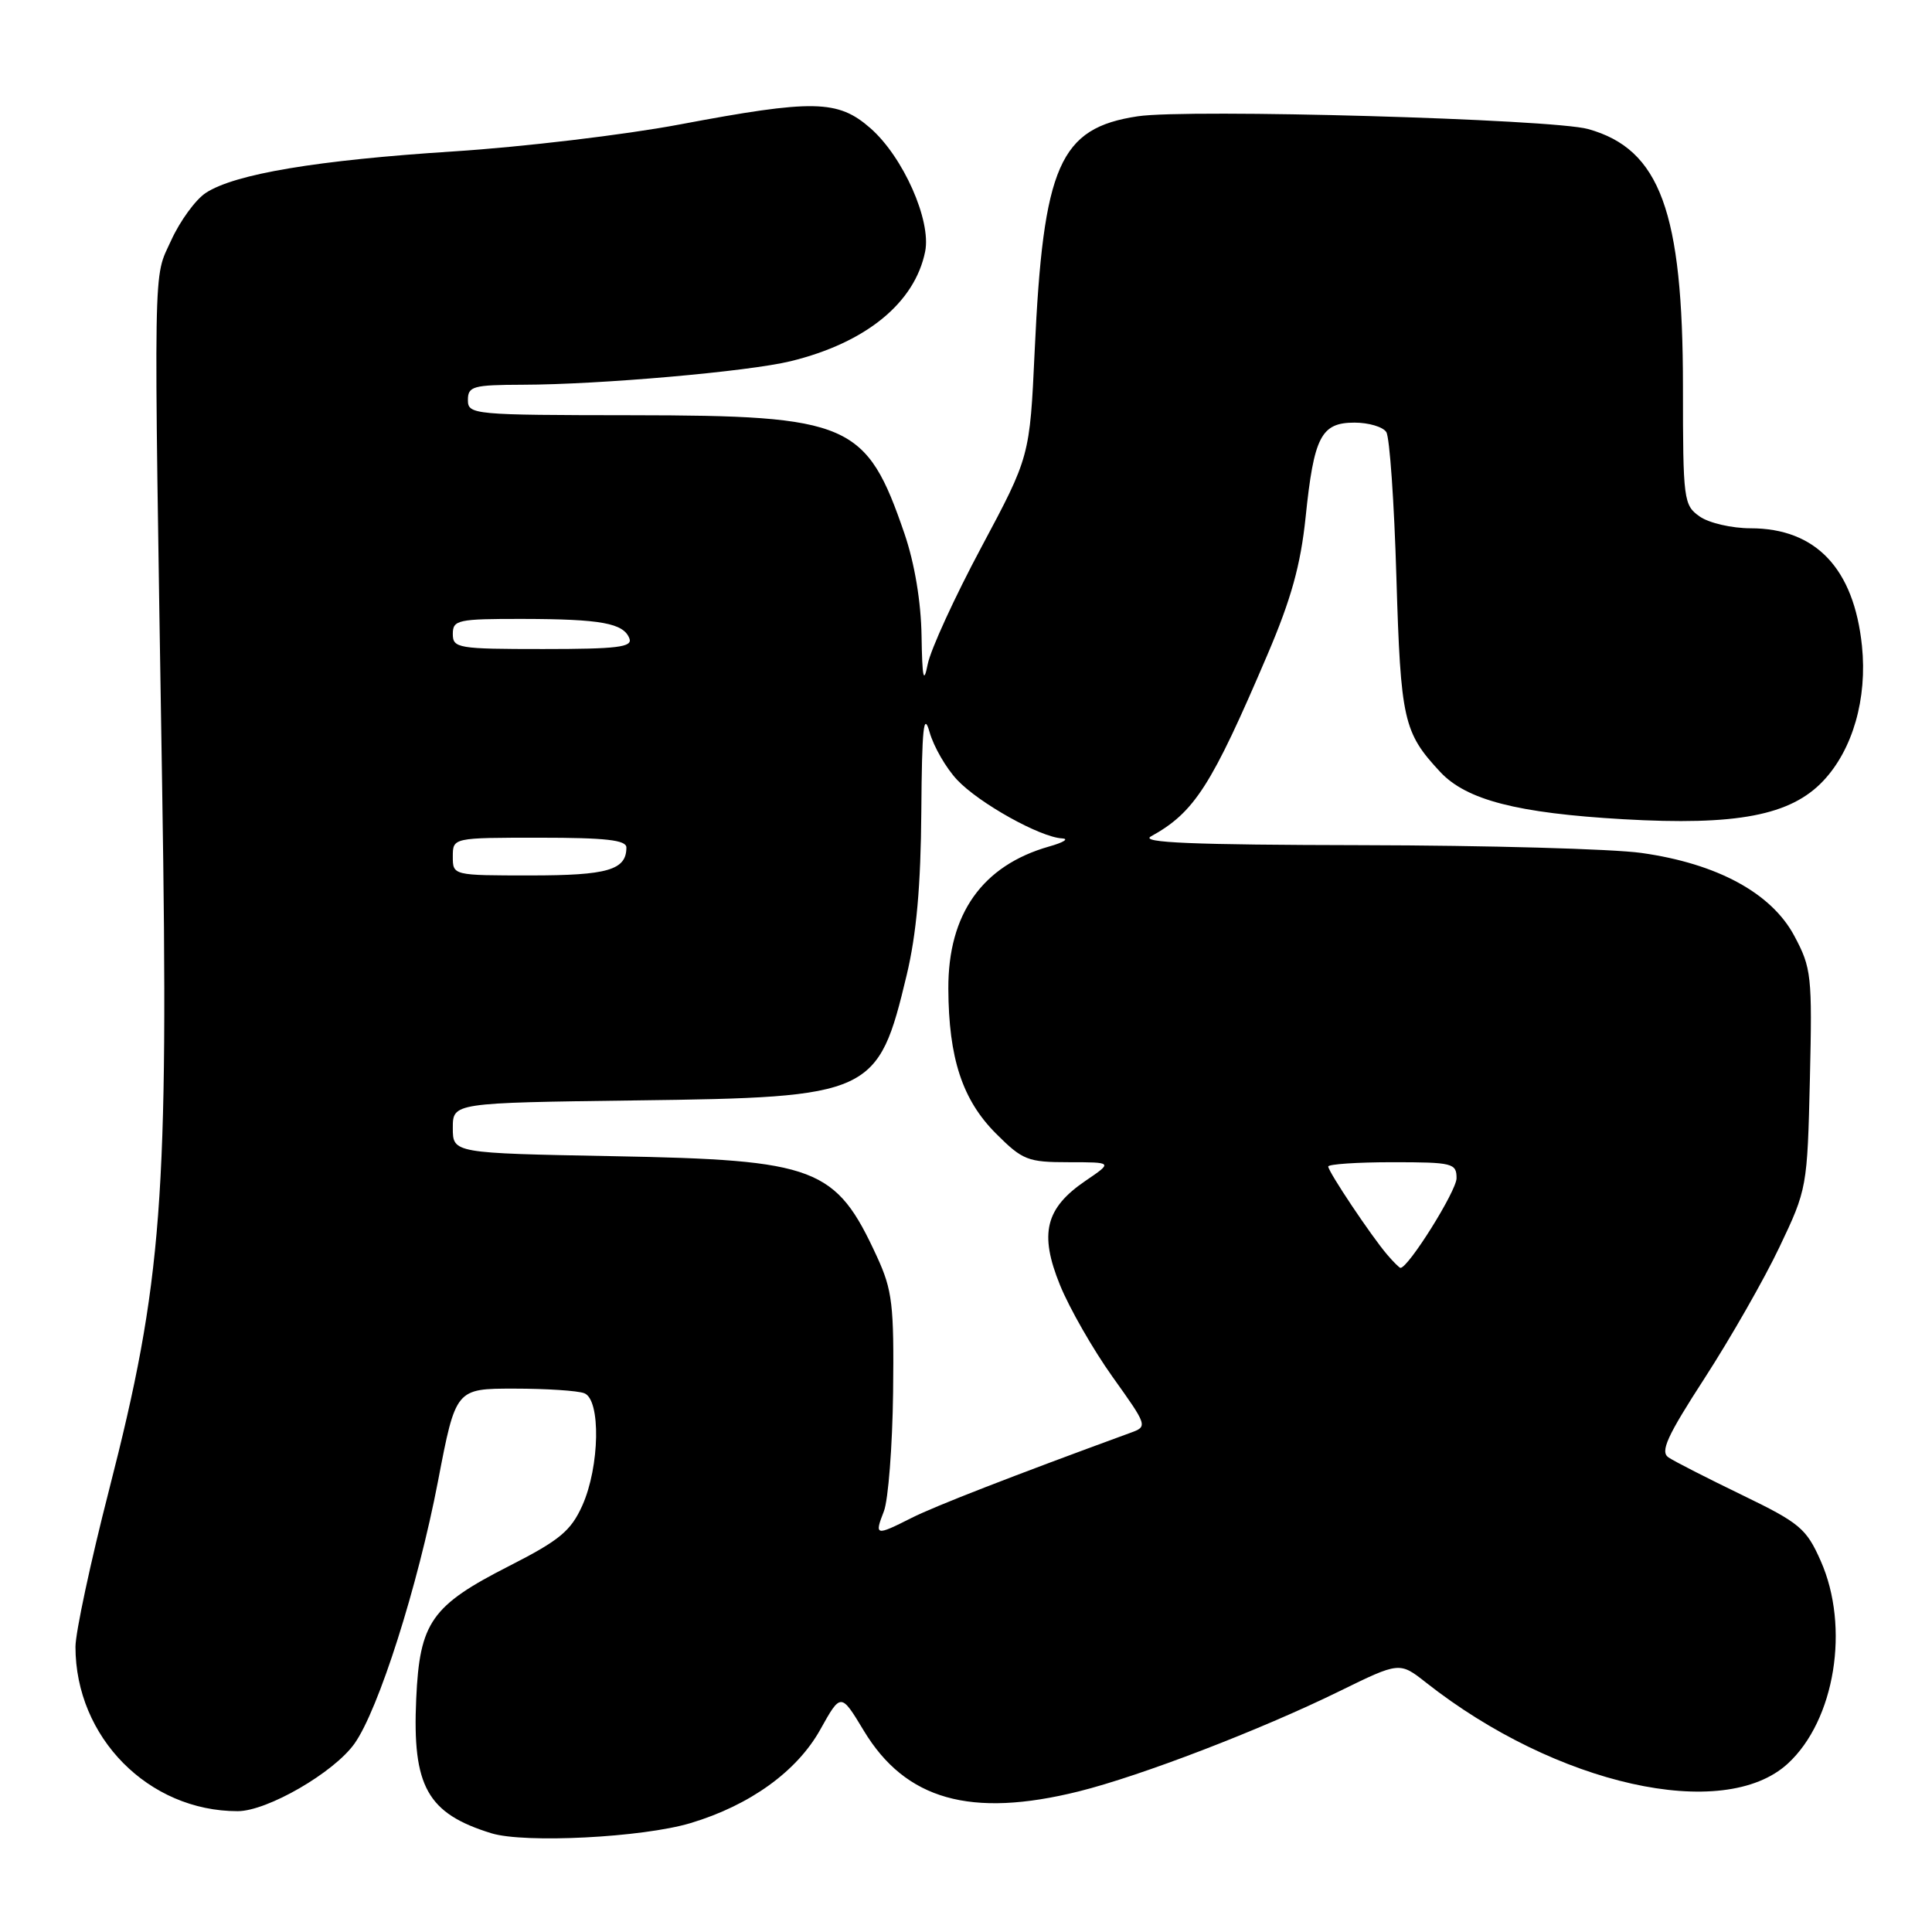 <?xml version="1.0" encoding="UTF-8" standalone="no"?>
<!DOCTYPE svg PUBLIC "-//W3C//DTD SVG 1.1//EN" "http://www.w3.org/Graphics/SVG/1.1/DTD/svg11.dtd" >
<svg xmlns="http://www.w3.org/2000/svg" xmlns:xlink="http://www.w3.org/1999/xlink" version="1.1" viewBox="0 0 256 256">
 <g >
 <path fill="currentColor"
d=" M 91.50 241.57 C 99.37 239.21 105.60 234.72 108.69 229.18 C 111.42 224.29 111.42 224.29 114.46 229.33 C 119.99 238.49 128.62 240.93 142.94 237.37 C 151.13 235.33 166.99 229.24 177.47 224.10 C 185.45 220.19 185.45 220.19 188.97 222.96 C 206.21 236.53 228.38 241.50 236.89 233.69 C 243.14 227.95 245.15 215.61 241.25 206.82 C 239.35 202.53 238.48 201.80 230.84 198.10 C 226.25 195.88 221.86 193.64 221.09 193.12 C 219.95 192.36 220.88 190.32 225.88 182.60 C 229.29 177.33 233.75 169.53 235.78 165.26 C 239.44 157.58 239.48 157.35 239.82 143.00 C 240.14 129.26 240.03 128.26 237.75 124.00 C 234.72 118.33 227.53 114.43 217.50 113.02 C 213.65 112.48 197.00 112.02 180.50 111.99 C 158.02 111.95 151.00 111.66 152.50 110.83 C 158.28 107.64 160.51 104.16 167.95 86.73 C 171.09 79.38 172.34 74.87 173.00 68.54 C 174.10 57.85 175.05 56.00 179.48 56.00 C 181.35 56.00 183.25 56.56 183.69 57.25 C 184.14 57.94 184.74 66.60 185.03 76.50 C 185.60 95.44 185.96 97.05 190.84 102.29 C 194.31 106.00 201.01 107.74 215.07 108.55 C 230.13 109.42 237.27 108.05 241.59 103.47 C 245.50 99.32 247.44 92.57 246.72 85.59 C 245.66 75.34 240.62 70.01 231.97 70.00 C 229.48 70.00 226.44 69.30 225.22 68.44 C 223.09 66.95 223.00 66.27 223.00 51.26 C 223.00 28.04 219.96 19.76 210.44 17.10 C 205.69 15.77 157.45 14.40 150.75 15.41 C 140.39 16.97 138.23 21.88 137.10 46.50 C 136.45 60.50 136.45 60.50 130.04 72.50 C 126.51 79.10 123.31 86.08 122.93 88.00 C 122.39 90.72 122.20 89.88 122.11 84.25 C 122.04 79.74 121.19 74.65 119.86 70.75 C 114.81 56.00 112.63 55.05 83.75 55.02 C 62.67 55.00 62.00 54.94 62.00 53.00 C 62.00 51.19 62.67 51.00 69.25 50.98 C 79.49 50.96 99.17 49.23 104.77 47.86 C 114.74 45.42 121.22 40.13 122.59 33.32 C 123.41 29.21 119.68 20.80 115.34 16.99 C 111.03 13.21 107.80 13.15 90.02 16.50 C 82.74 17.87 69.29 19.47 60.14 20.06 C 42.02 21.22 31.10 23.05 27.27 25.56 C 25.92 26.44 23.86 29.27 22.69 31.83 C 20.27 37.16 20.35 32.71 21.49 104.52 C 22.36 158.77 21.52 169.85 14.45 197.43 C 12.00 206.97 10.00 216.33 10.00 218.21 C 10.00 230.20 19.68 240.00 31.50 239.99 C 35.42 239.98 44.24 234.88 46.97 231.04 C 50.15 226.57 55.36 210.21 58.04 196.25 C 60.39 184.00 60.39 184.00 68.12 184.00 C 72.36 184.00 76.55 184.27 77.42 184.61 C 79.63 185.45 79.47 194.33 77.16 199.49 C 75.64 202.86 74.16 204.09 67.49 207.49 C 57.14 212.76 55.61 214.95 55.15 225.10 C 54.62 236.73 56.62 240.30 65.12 242.92 C 69.53 244.27 85.13 243.48 91.50 241.57 Z  M 117.12 200.25 C 117.70 198.74 118.25 191.65 118.34 184.50 C 118.47 172.87 118.25 170.97 116.20 166.51 C 110.74 154.65 108.24 153.70 81.25 153.20 C 60.00 152.80 60.00 152.80 60.00 149.46 C 60.00 146.13 60.00 146.13 84.25 145.81 C 115.58 145.41 116.35 145.05 120.14 129.20 C 121.44 123.78 122.01 117.35 122.08 107.50 C 122.16 96.46 122.39 94.24 123.17 97.00 C 123.71 98.92 125.36 101.78 126.83 103.34 C 129.72 106.42 137.83 110.94 140.72 111.09 C 141.70 111.14 140.93 111.63 139.00 112.17 C 130.16 114.69 125.62 121.10 125.66 131.00 C 125.70 140.22 127.52 145.75 131.98 150.21 C 135.50 153.73 136.18 154.00 141.61 154.00 C 147.46 154.00 147.46 154.00 143.84 156.46 C 138.51 160.09 137.68 163.46 140.46 170.29 C 141.70 173.34 144.83 178.81 147.41 182.43 C 152.07 188.95 152.09 189.02 149.80 189.85 C 134.22 195.55 123.83 199.59 120.79 201.13 C 116.00 203.55 115.85 203.51 117.12 200.25 Z  M 183.81 166.25 C 181.72 163.81 176.00 155.26 176.00 154.57 C 176.00 154.26 179.82 154.00 184.50 154.00 C 192.49 154.00 193.00 154.13 193.00 156.12 C 193.00 157.80 186.62 168.00 185.57 168.00 C 185.43 168.00 184.63 167.21 183.81 166.25 Z  M 60.00 113.50 C 60.00 111.00 60.00 111.00 71.50 111.00 C 80.27 111.00 83.00 111.31 83.00 112.30 C 83.00 115.28 80.52 116.00 70.30 116.00 C 60.00 116.00 60.00 116.00 60.00 113.50 Z  M 60.00 84.00 C 60.00 82.14 60.66 82.00 69.25 82.01 C 79.66 82.03 82.62 82.57 83.40 84.60 C 83.84 85.75 81.82 86.00 71.97 86.00 C 60.67 86.00 60.00 85.89 60.00 84.00 Z "/>
</g>
</svg>